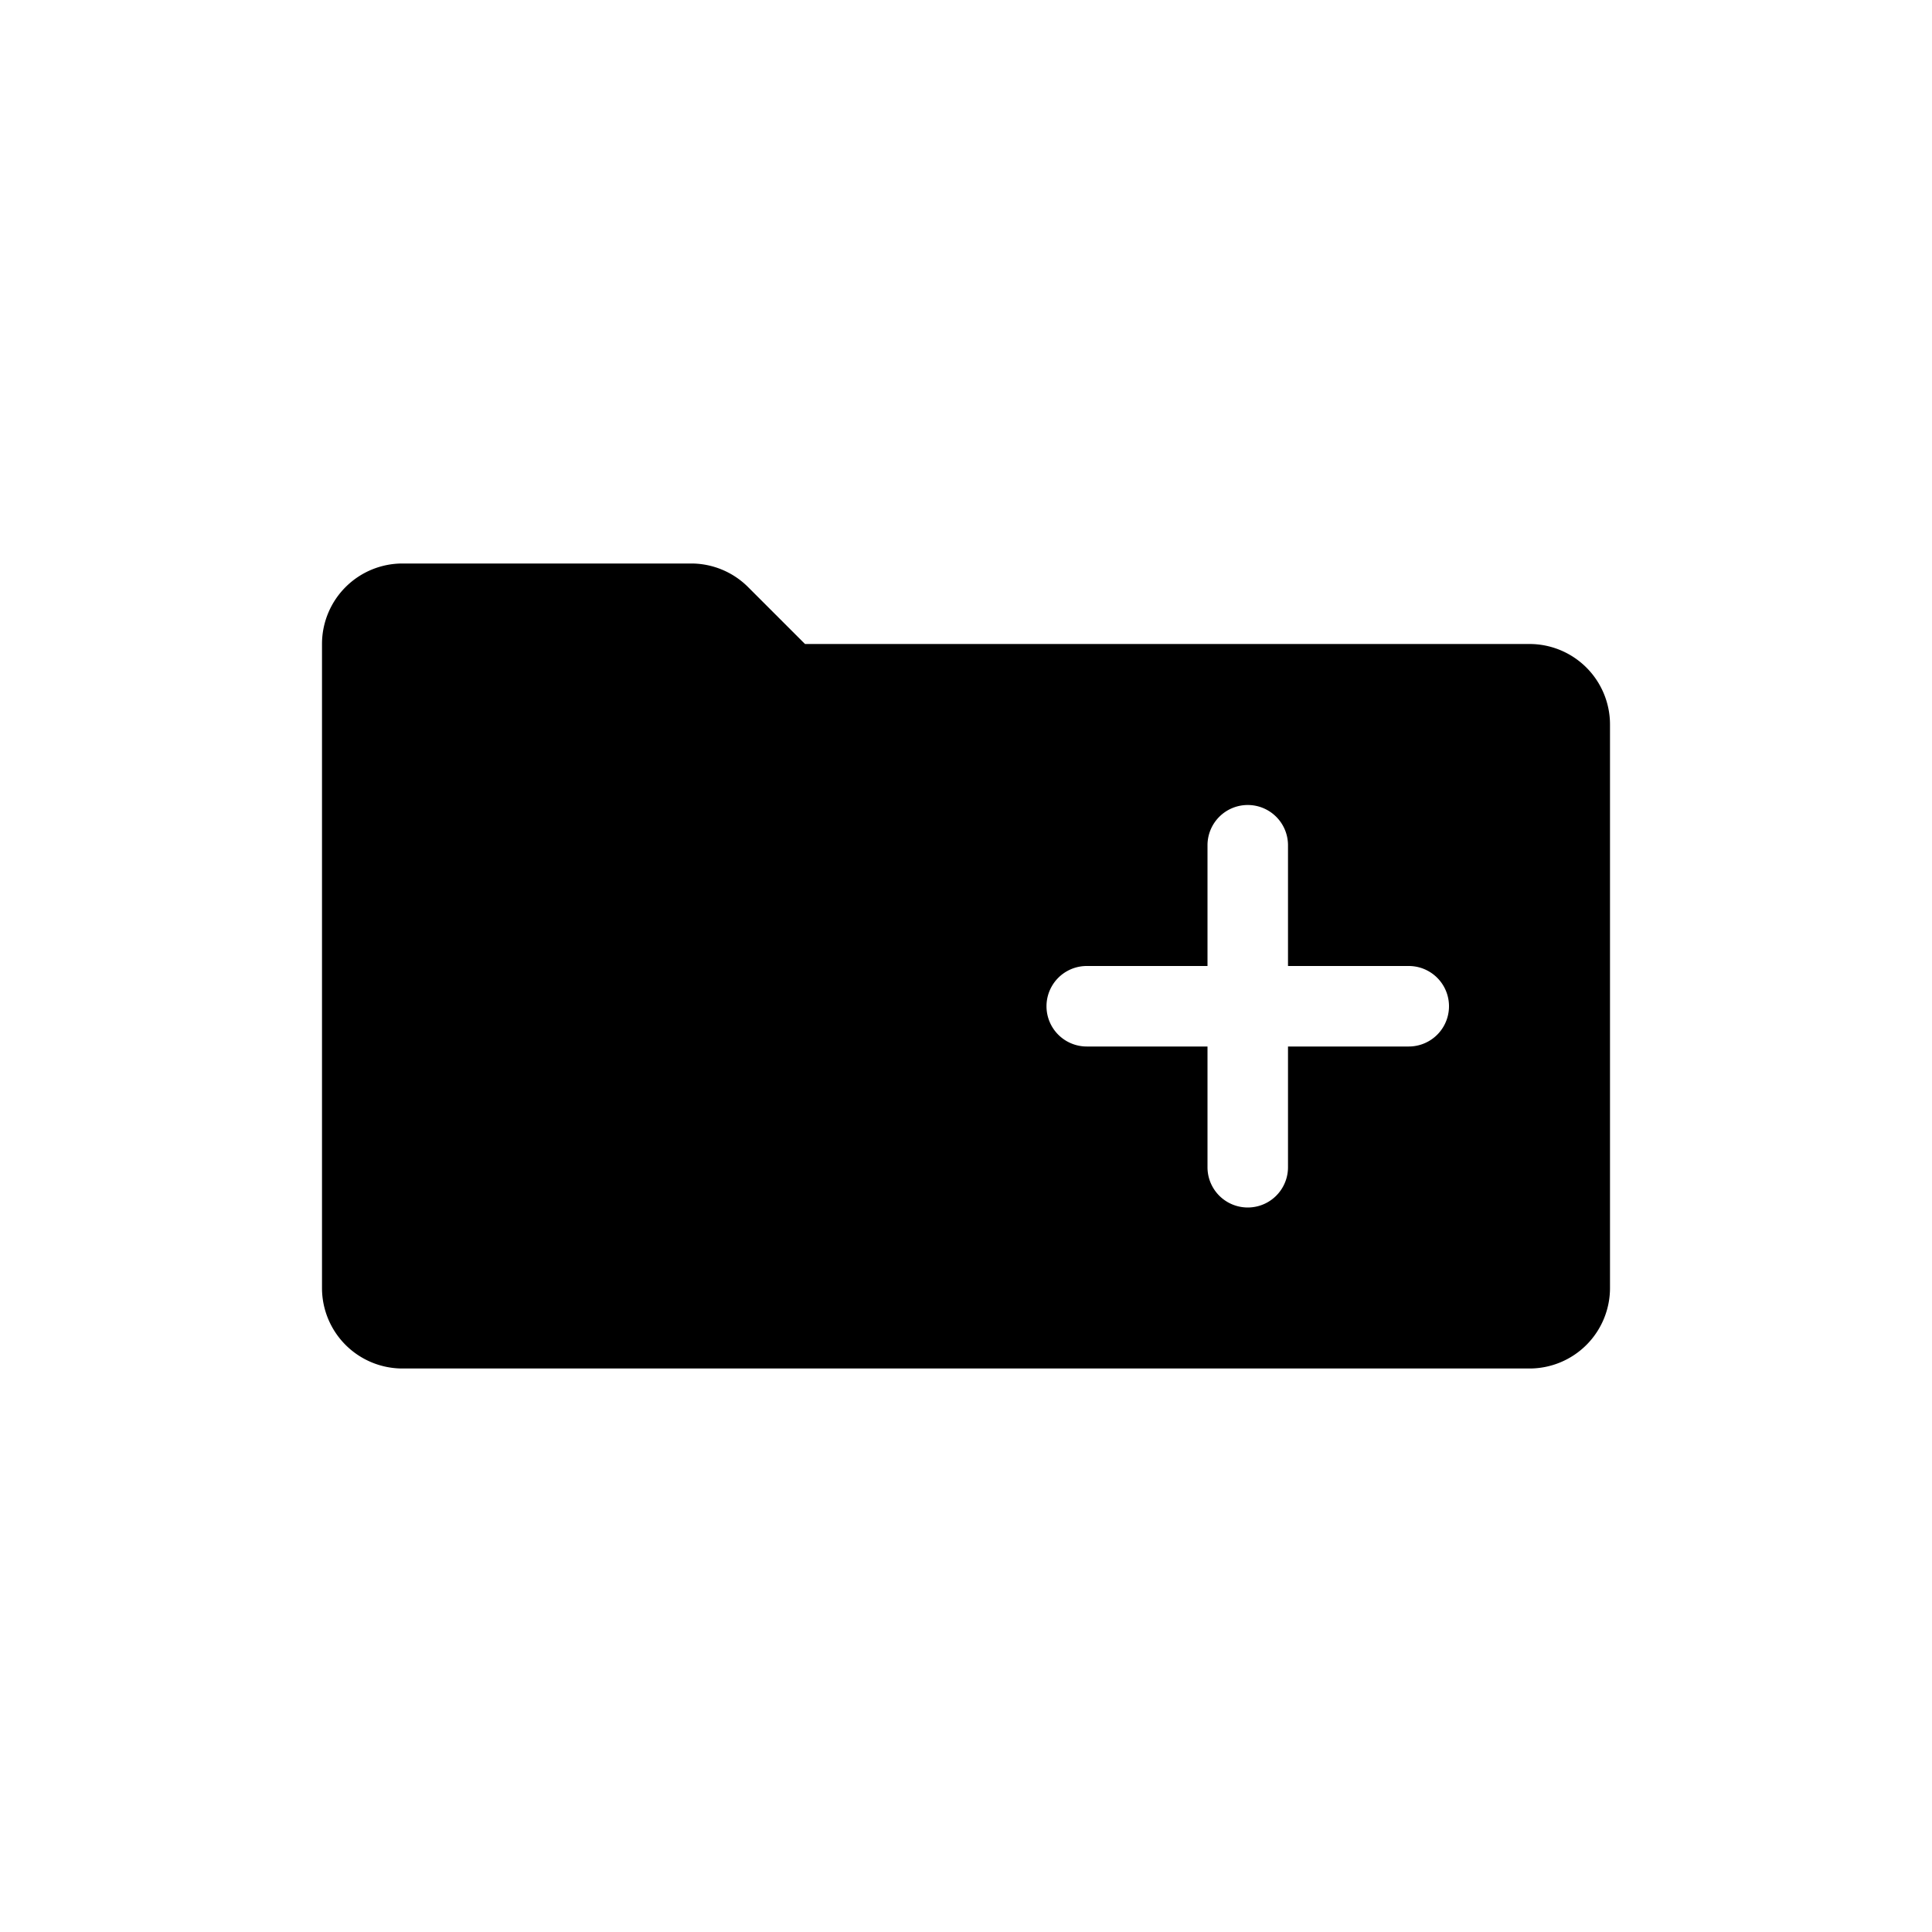 <svg xmlns="http://www.w3.org/2000/svg" viewBox="0 0 24 24">
  <path fill="black" fill-rule="evenodd" d="M5 7a1 1 0 00-1 1v8a1 1 0 001 1h14a1 1 0 001-1V9a1 1 0 00-1-1h-9l-.707-.707A1 1 0 008.586 7H5zm10.5 3a.5.5 0 01.5.5V12h1.5a.5.5 0 010 1H16v1.5a.5.5 0 01-1 0V13h-1.5a.5.5 0 010-1H15v-1.5a.5.5 0 01.5-.5z" clip-rule="evenodd"/>
</svg>
